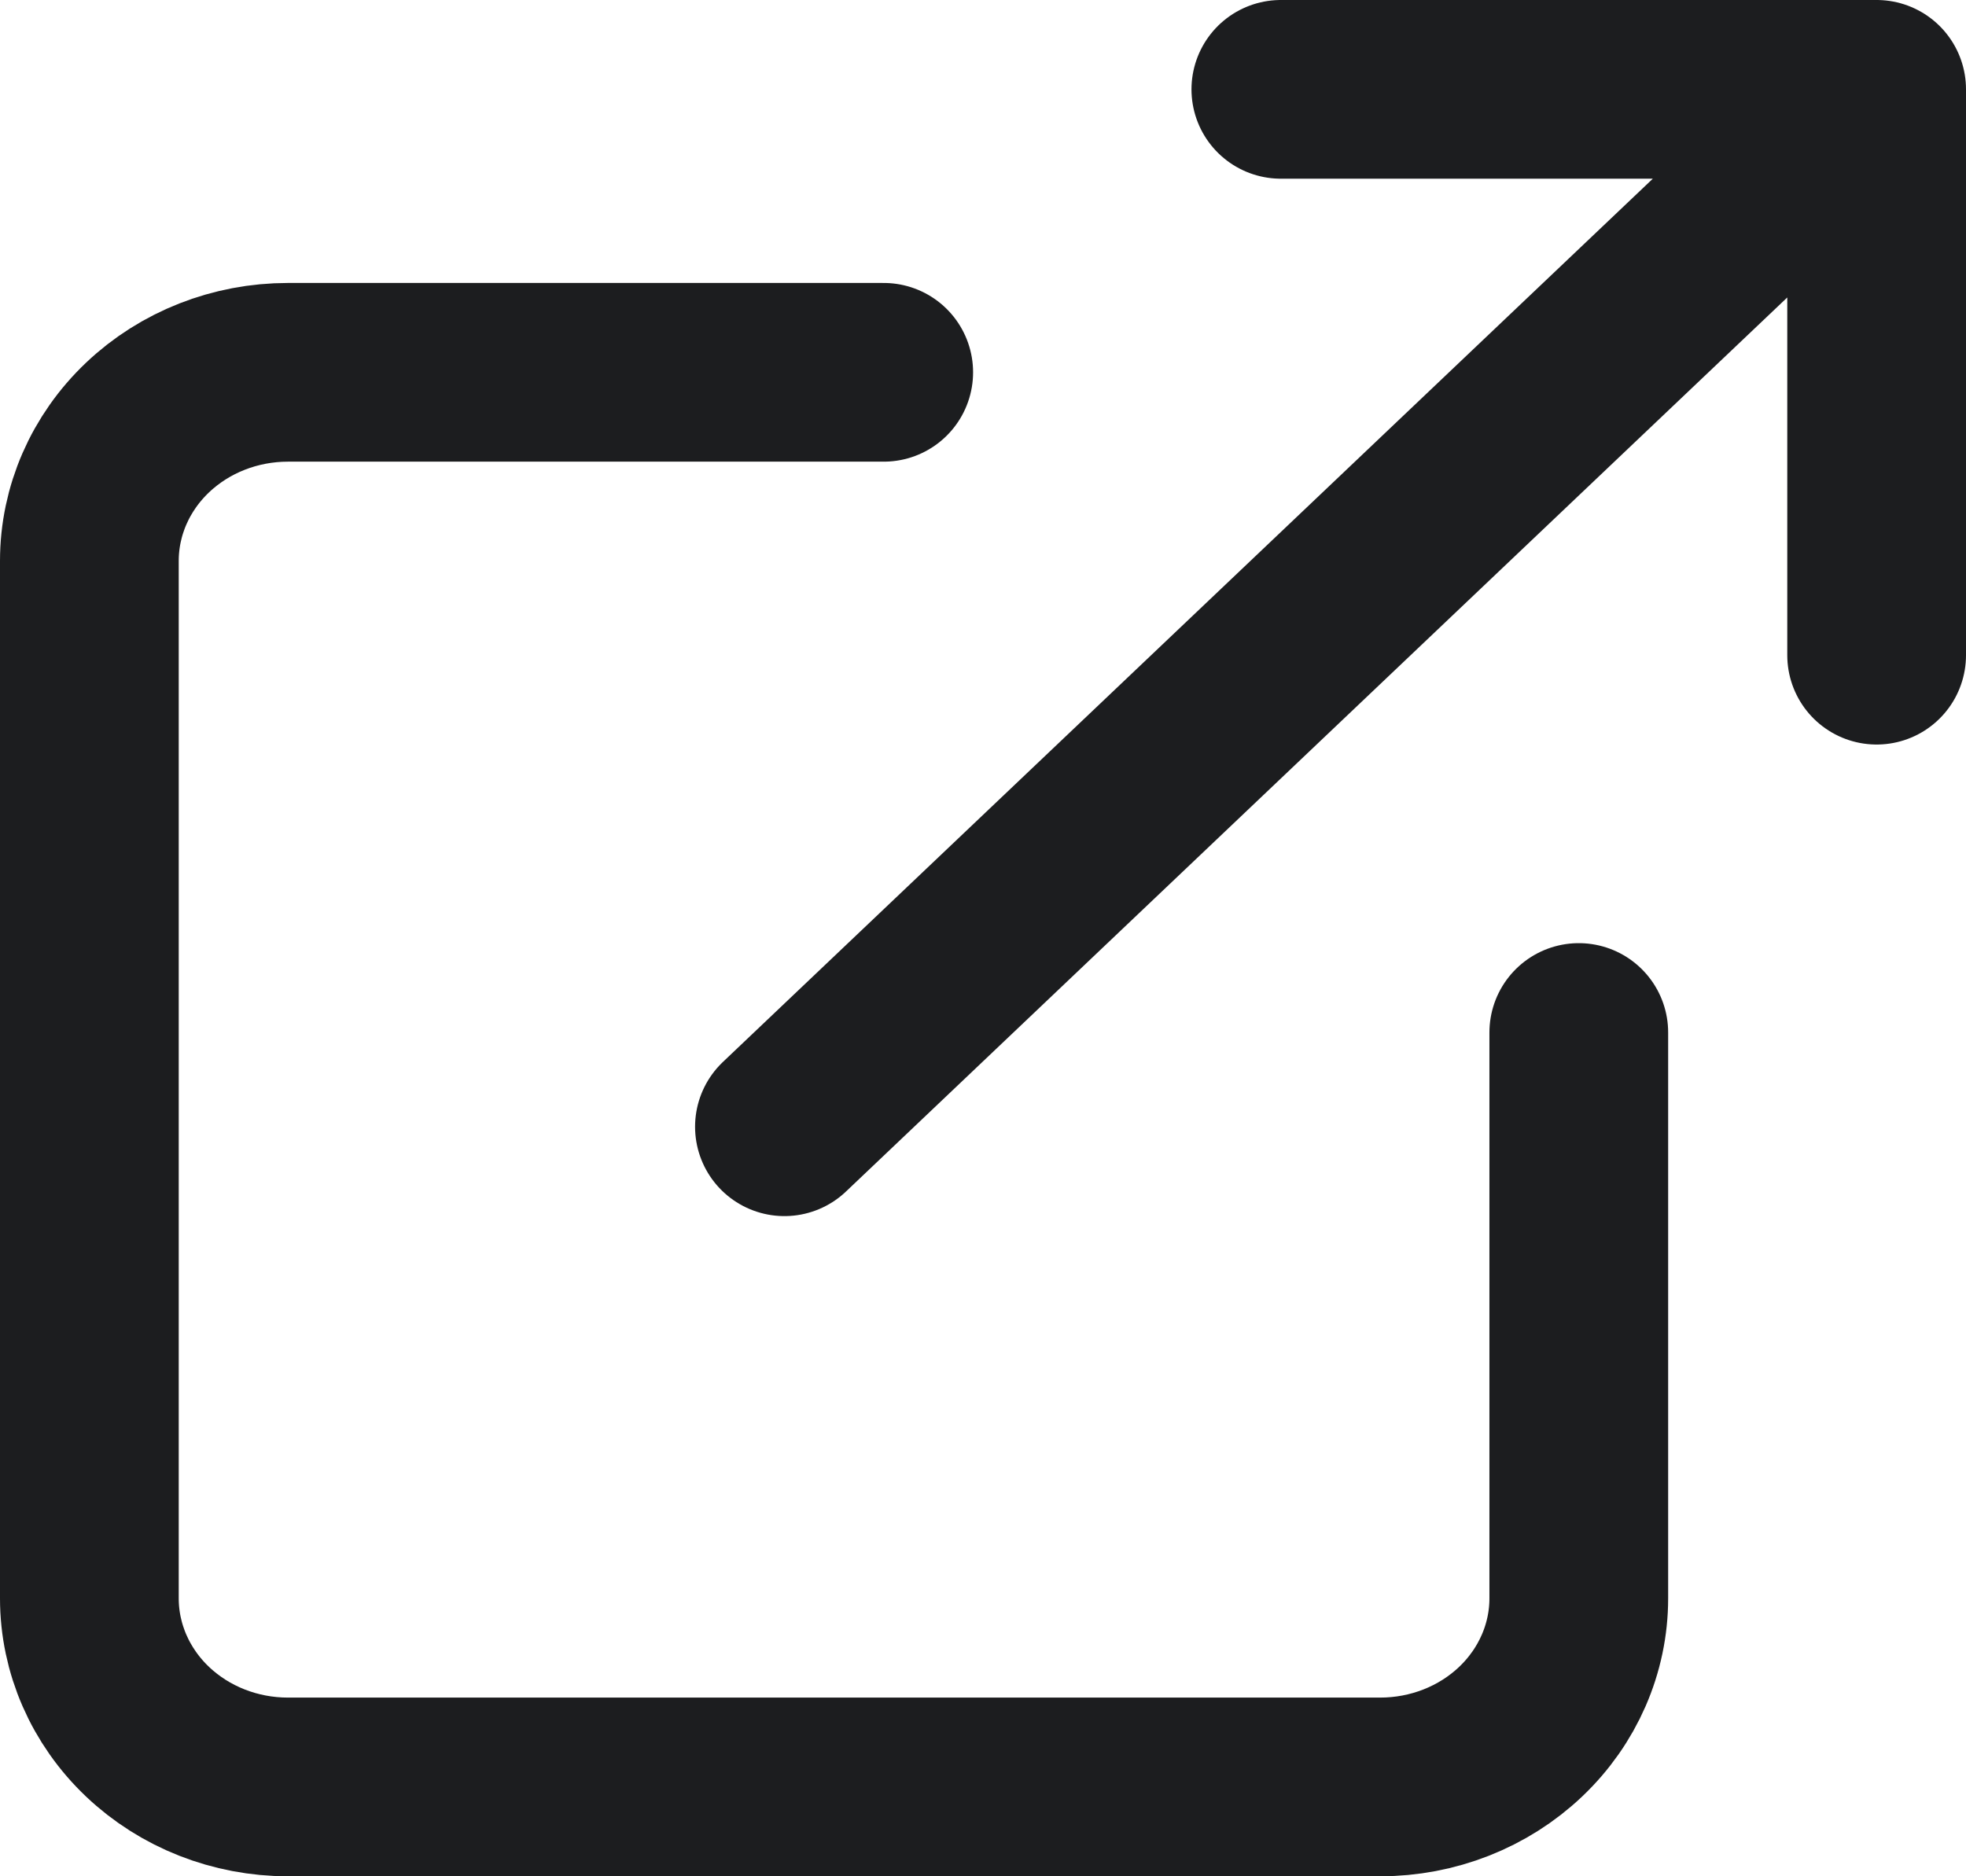 <svg width="22" height="21" viewBox="0 0 22 21" fill="none" xmlns="http://www.w3.org/2000/svg">
<path d="M17.667 11.556V17.889C17.667 18.449 17.433 18.986 17.016 19.382C16.599 19.778 16.034 20 15.444 20H3.222C2.633 20 2.068 19.778 1.651 19.382C1.234 18.986 1 18.449 1 17.889V6.278C1 5.718 1.234 5.181 1.651 4.785C2.068 4.389 2.633 4.167 3.222 4.167H9.889M14.333 1H21M21 1V7.333M21 1L8.778 12.611" stroke="#1C1D1F" stroke-width="2" stroke-linecap="round" stroke-linejoin="round"/>
</svg>
